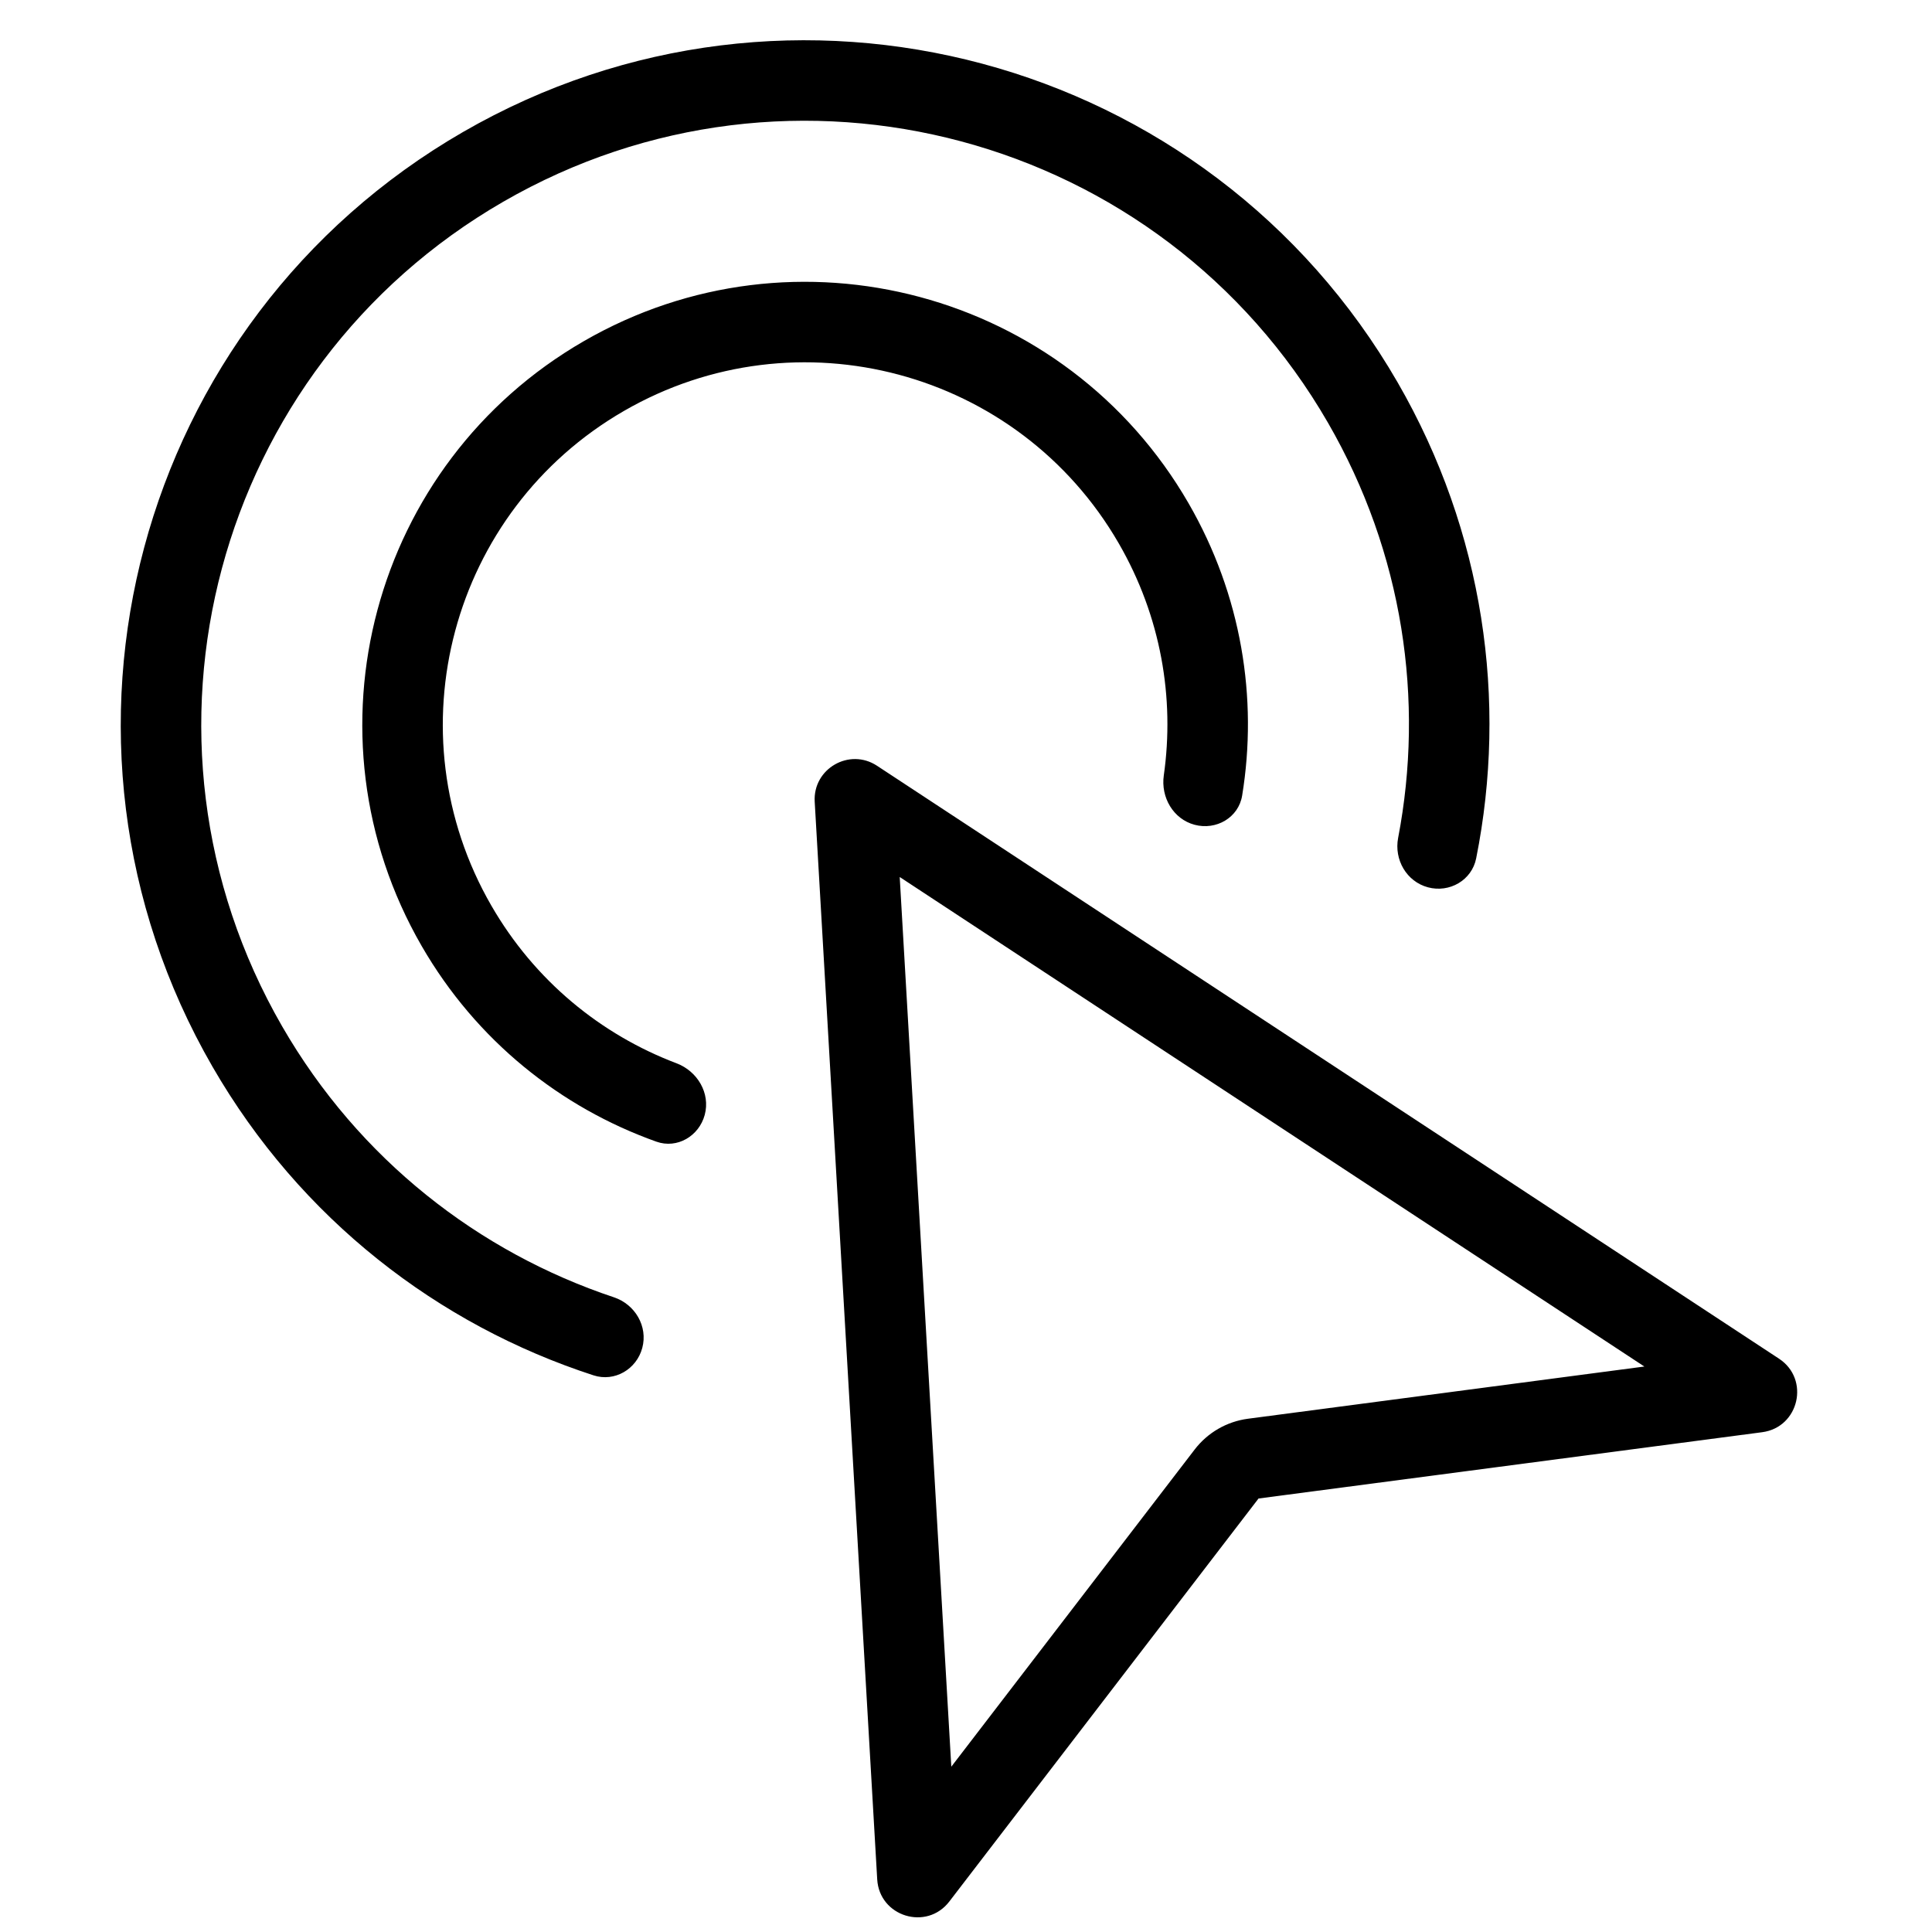 <svg width="48" height="48" viewBox="0 0 48 48" fill="none" xmlns="http://www.w3.org/2000/svg">
<path fill-rule="evenodd" clip-rule="evenodd" d="M35.477 22.045C34.946 21.903 34.633 21.359 34.736 20.819C35.39 17.405 34.868 13.749 32.993 10.503C28.851 3.328 19.677 0.87 12.503 5.012C5.328 9.155 2.87 18.328 7.012 25.503C8.921 28.808 11.897 31.112 15.253 32.231C15.779 32.407 16.101 32.954 15.957 33.489C15.815 34.02 15.269 34.34 14.746 34.17C10.891 32.918 7.467 30.29 5.28 26.503C0.586 18.372 3.372 7.975 11.503 3.28C19.634 -1.414 30.031 1.372 34.725 9.503C36.873 13.224 37.455 17.419 36.675 21.326C36.567 21.869 36.013 22.189 35.477 22.045ZM29.678 20.491C29.148 20.349 28.837 19.808 28.914 19.266C29.188 17.342 28.844 15.316 27.797 13.503C25.312 9.198 19.807 7.723 15.503 10.209C11.198 12.694 9.723 18.198 12.209 22.503C13.288 24.372 14.936 25.708 16.808 26.417C17.328 26.614 17.653 27.16 17.509 27.698C17.367 28.227 16.823 28.548 16.307 28.364C13.933 27.518 11.835 25.857 10.476 23.503C7.439 18.242 9.242 11.514 14.503 8.477C19.764 5.439 26.491 7.242 29.529 12.503C30.848 14.788 31.255 17.35 30.861 19.765C30.772 20.314 30.215 20.635 29.678 20.491ZM43.78 35.583L31.268 37.23L23.586 47.242C23.022 47.978 21.848 47.617 21.794 46.692L20.241 19.918C20.194 19.098 21.102 18.573 21.789 19.025L44.199 33.756C44.973 34.265 44.699 35.462 43.78 35.583ZM29.681 36.013L23.635 43.893L22.353 21.789L40.854 33.951L31.007 35.248C30.481 35.317 30.004 35.592 29.681 36.013Z" fill="black"/>
</svg>
